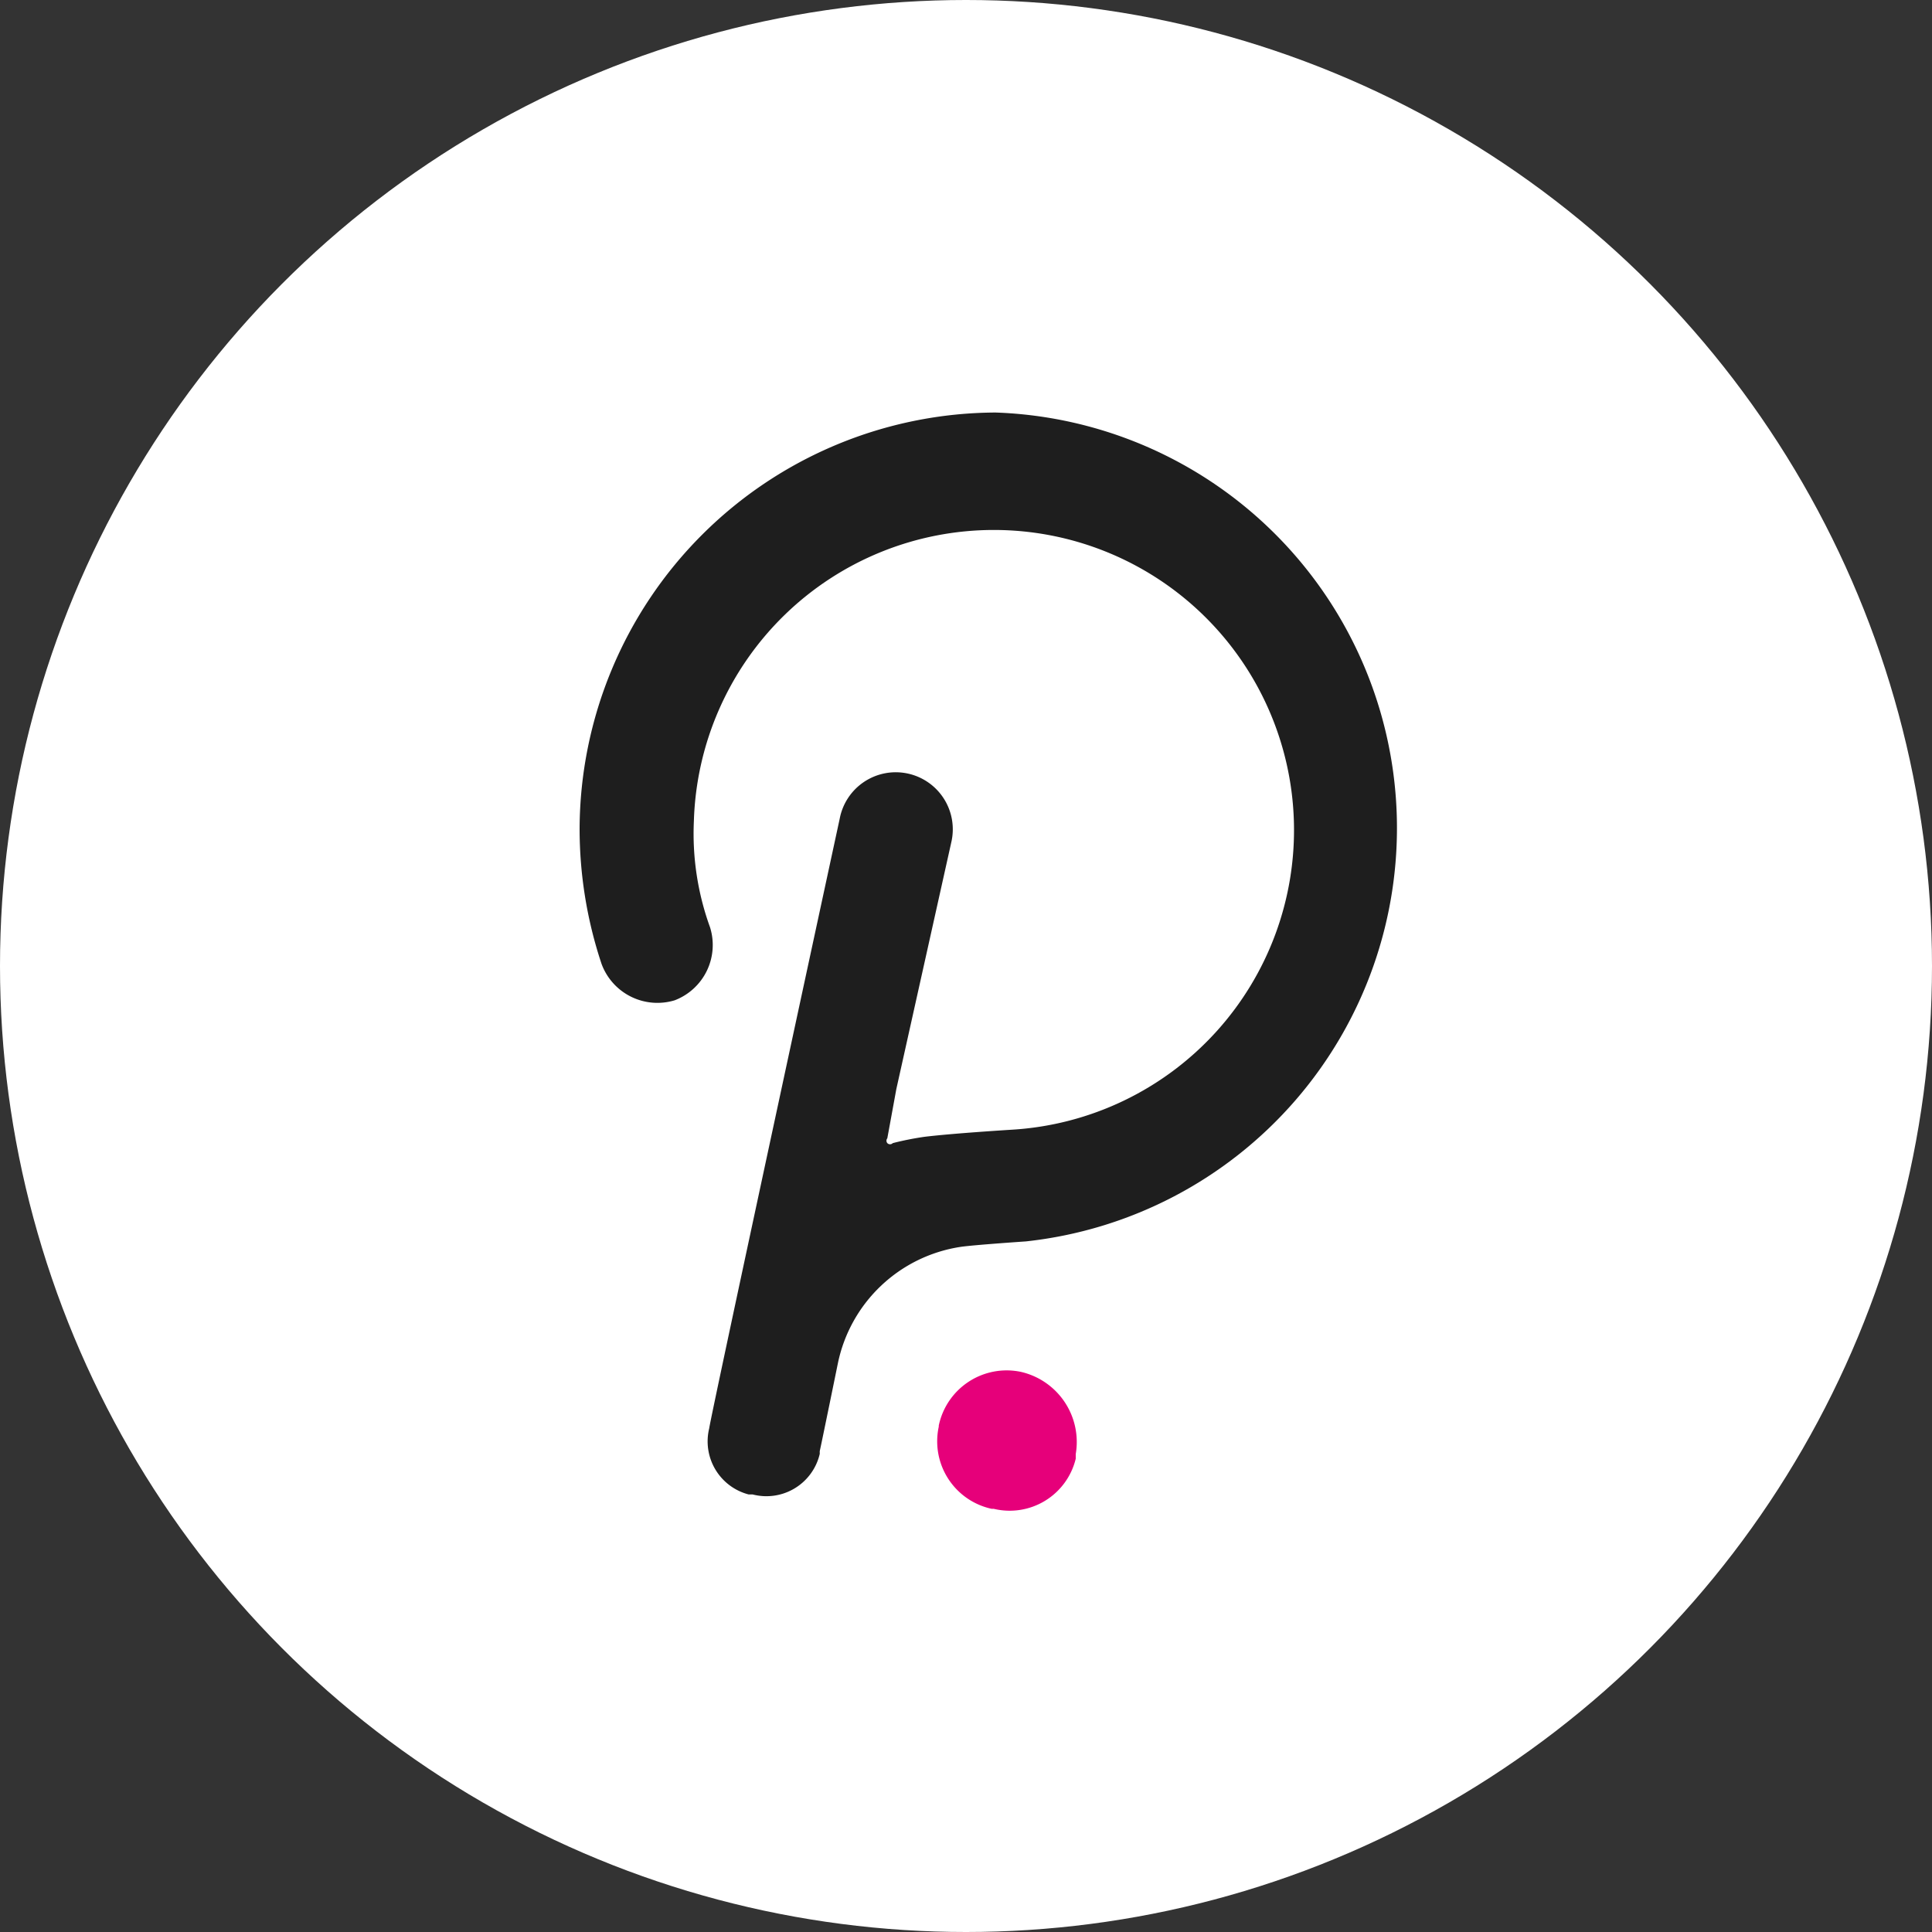 <svg xmlns="http://www.w3.org/2000/svg" width="40" height="40" viewBox="0 0 40 40">
  <rect x="0" y="0" width="40" height="40" fill="#333333" stroke="none"/>
  <g id="Group_3023" data-name="Group 3023" transform="translate(-618 -1229)">
    <g id="Group_2857" data-name="Group 2857" transform="translate(328 975)">
      <circle id="Ellipse_33" data-name="Ellipse 33" cx="20" cy="20" r="20" transform="translate(290 254)" fill="#fff"/>
    </g>
    <g id="polkadot-new-dot-logo" transform="translate(630 1237.541)">
      <path id="Path_16593" data-name="Path 16593" d="M8.614,0A8.649,8.649,0,0,0,0,8.614a8.849,8.849,0,0,0,.454,2.8,1.232,1.232,0,0,0,1.515.755,1.226,1.226,0,0,0,.732-1.51,5.684,5.684,0,0,1-.335-2.2,6.214,6.214,0,1,1,6.588,6.389s-1.209.074-1.811.147a6.254,6.254,0,0,0-.659.131.079.079,0,0,1-.113,0h0a.079.079,0,0,1,0-.1l.187-1.021L7.695,8.9A1.181,1.181,0,1,0,5.385,8.41s-2.7,12.5-2.7,12.615A1.135,1.135,0,0,0,3.5,22.4l.02,0h.063a1.134,1.134,0,0,0,1.383-.815.308.308,0,0,0,.007-.031.292.292,0,0,1,0-.056c.034-.147.374-1.811.374-1.811a3.064,3.064,0,0,1,2.536-2.412c.261-.04,1.356-.114,1.356-.114A8.608,8.608,0,0,0,8.614,0Z" fill="#1e1e1e"/>
      <path id="Path_16594" data-name="Path 16594" d="M816.394,2182.98a1.436,1.436,0,0,0-1.7,1.113c0,.007,0,.014,0,.022a1.43,1.43,0,0,0,1.093,1.7h.043a1.407,1.407,0,0,0,1.7-1.037c0-.005,0-.012,0-.017v-.079A1.489,1.489,0,0,0,816.394,2182.98Z" transform="translate(-807.258 -2163.118)" fill="#e6007a"/>
    </g>
  </g>
</svg>
